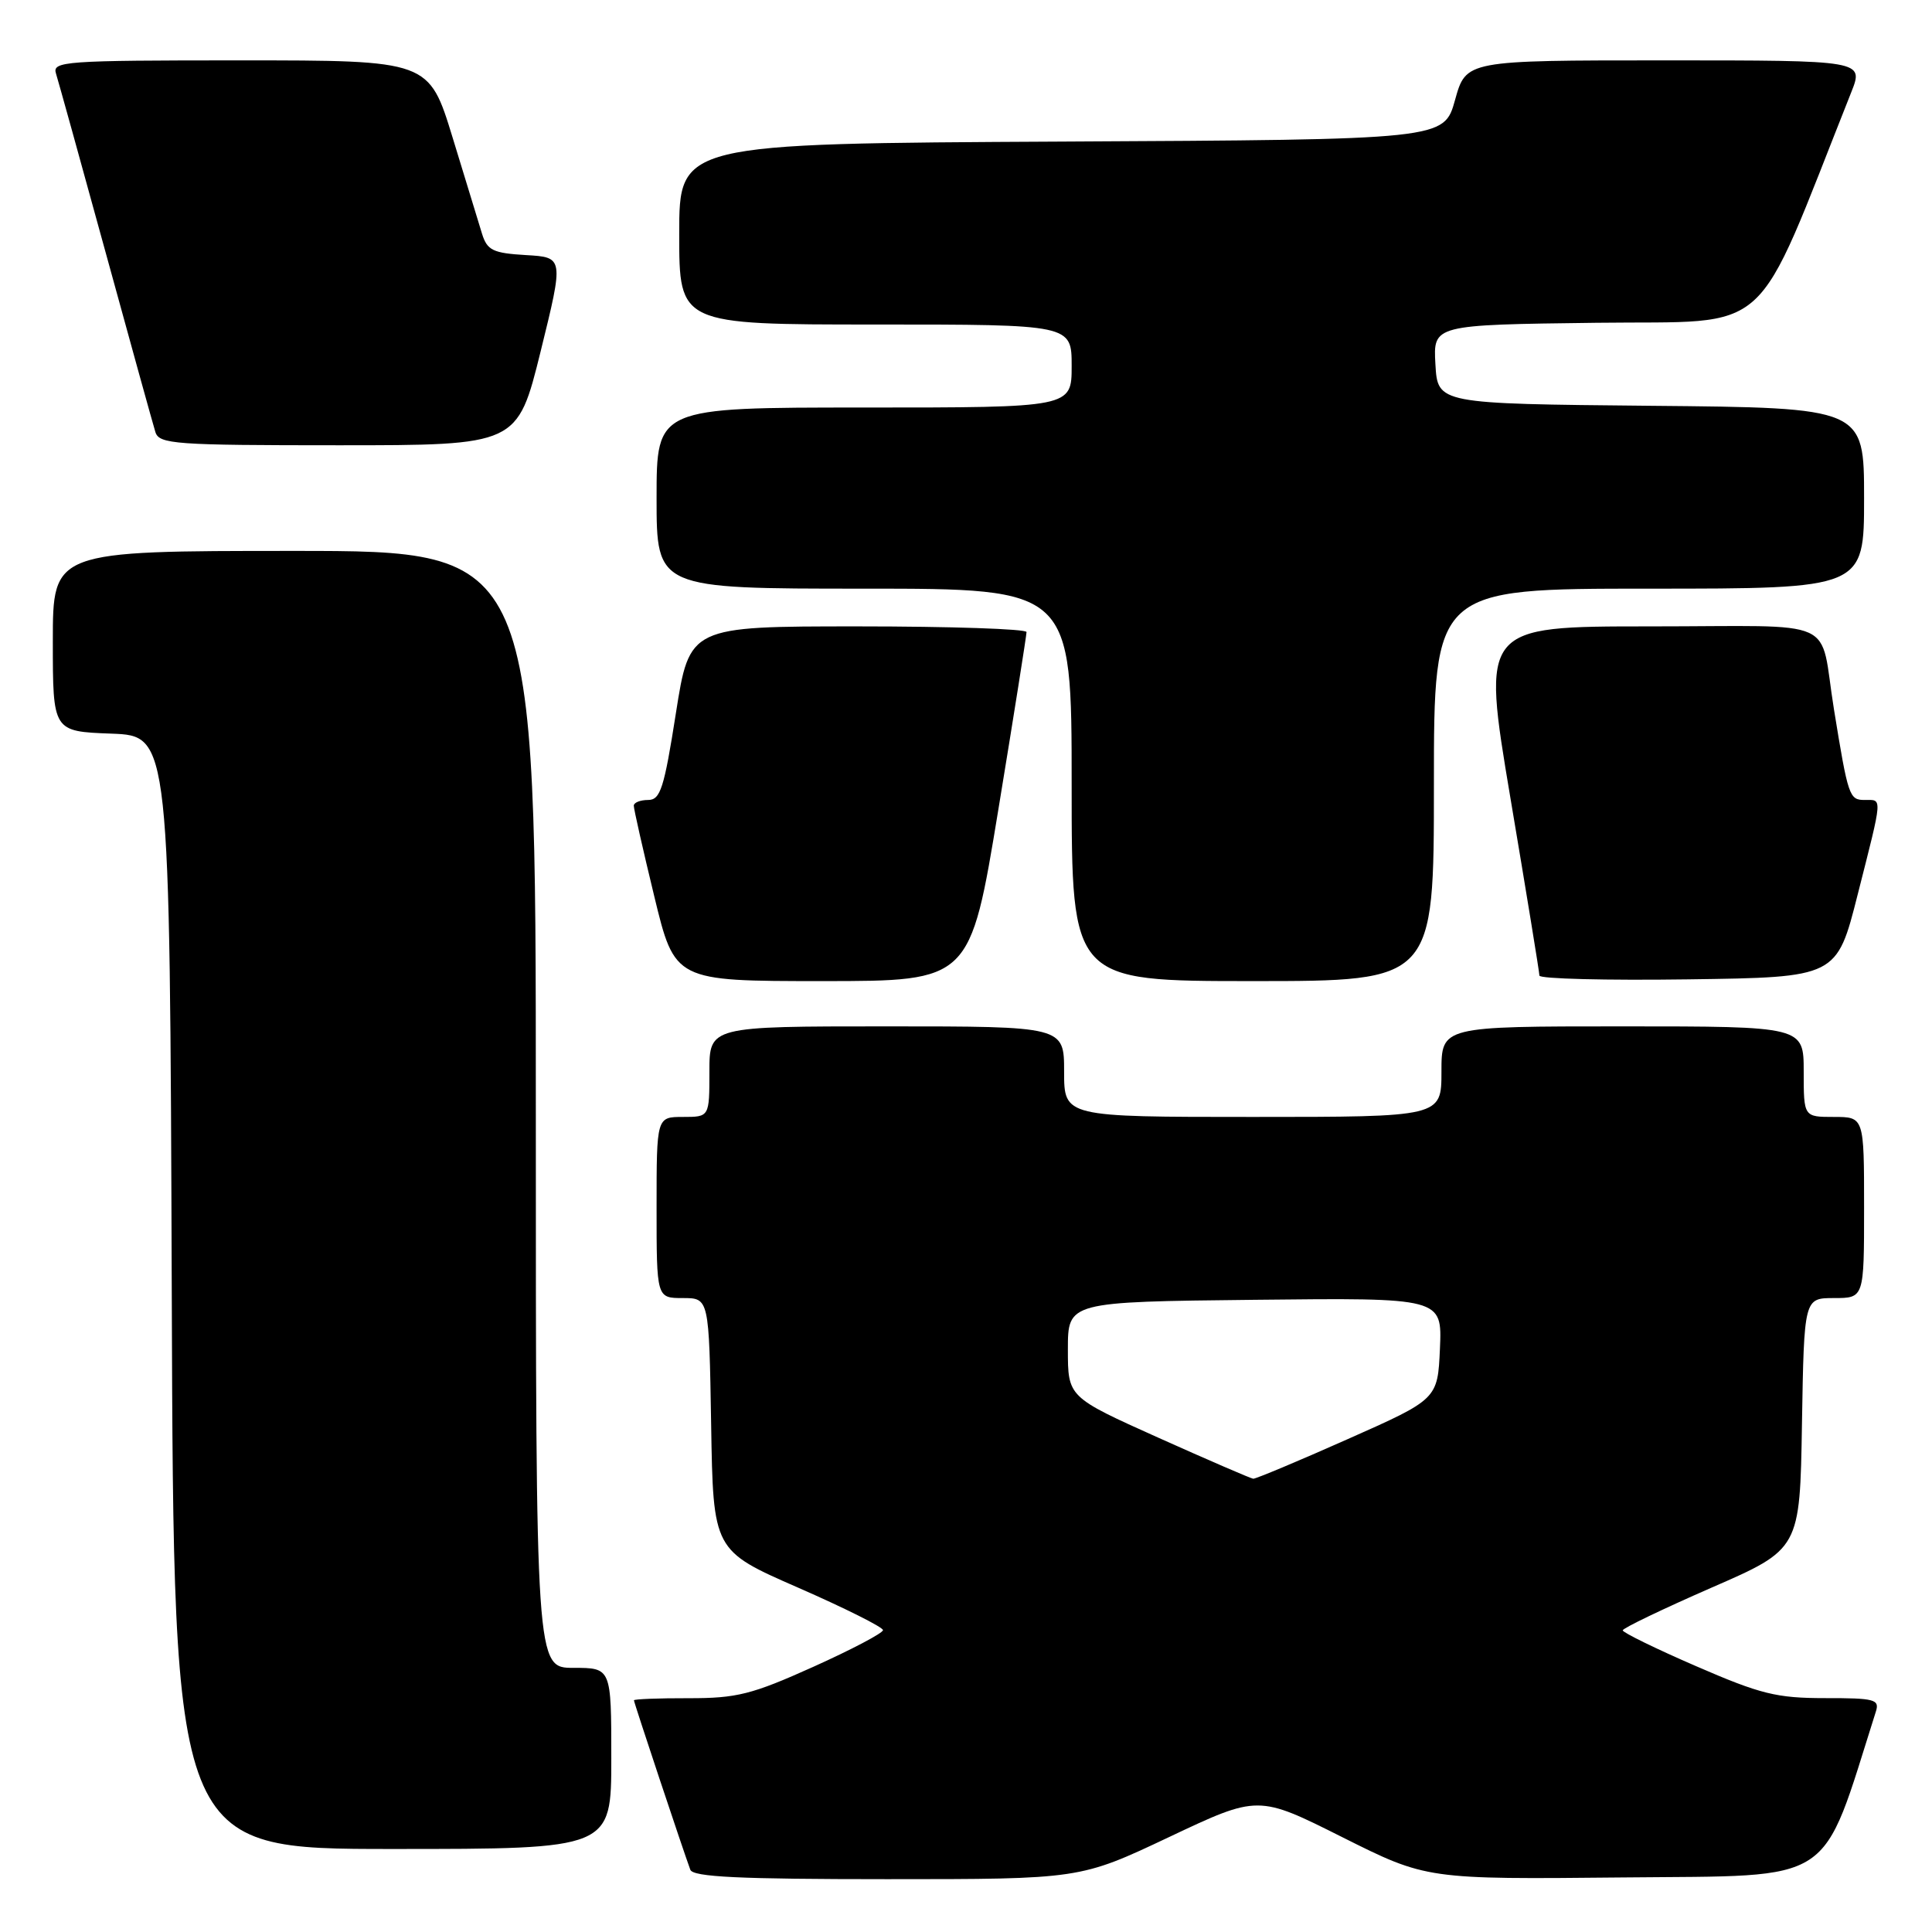 <?xml version="1.0" encoding="UTF-8" standalone="no"?>
<!DOCTYPE svg PUBLIC "-//W3C//DTD SVG 1.1//EN" "http://www.w3.org/Graphics/SVG/1.1/DTD/svg11.dtd" >
<svg xmlns="http://www.w3.org/2000/svg" xmlns:xlink="http://www.w3.org/1999/xlink" version="1.1" viewBox="0 0 256 256">
 <g >
 <path fill="currentColor"
d=" M 154.91 243.42 C 166.71 237.84 166.71 237.84 177.87 243.44 C 189.03 249.03 189.03 249.03 215.18 248.77 C 243.61 248.48 241.17 250.08 248.56 226.80 C 249.08 225.18 248.41 225.00 241.82 225.01 C 235.41 225.01 233.29 224.49 224.75 220.78 C 219.39 218.46 215.01 216.31 215.02 216.03 C 215.03 215.74 220.32 213.20 226.77 210.38 C 238.50 205.27 238.50 205.27 238.77 188.63 C 239.05 172.00 239.05 172.00 243.02 172.00 C 247.00 172.00 247.00 172.00 247.00 160.00 C 247.00 148.00 247.00 148.00 243.00 148.00 C 239.00 148.00 239.00 148.00 239.00 142.00 C 239.00 136.00 239.00 136.00 215.00 136.00 C 191.00 136.00 191.00 136.00 191.00 142.00 C 191.00 148.00 191.00 148.00 166.00 148.00 C 141.00 148.00 141.00 148.00 141.00 142.00 C 141.00 136.00 141.00 136.00 117.50 136.00 C 94.00 136.00 94.00 136.00 94.00 142.00 C 94.00 148.00 94.00 148.00 90.50 148.00 C 87.00 148.00 87.00 148.00 87.00 160.00 C 87.00 172.00 87.00 172.00 90.48 172.00 C 93.95 172.00 93.95 172.00 94.23 188.72 C 94.50 205.45 94.50 205.45 105.75 210.37 C 111.94 213.08 117.00 215.61 117.00 216.00 C 117.00 216.39 112.84 218.58 107.75 220.87 C 99.62 224.53 97.62 225.03 91.25 225.02 C 87.26 225.01 84.00 225.14 84.00 225.30 C 84.00 225.60 90.54 245.24 91.47 247.75 C 91.83 248.71 97.97 249.00 117.53 249.00 C 143.11 249.00 143.11 249.00 154.91 243.42 Z  M 81.00 233.00 C 81.00 221.00 81.00 221.00 76.00 221.00 C 71.00 221.00 71.00 221.00 71.00 147.00 C 71.00 73.00 71.00 73.00 39.00 73.00 C 7.00 73.00 7.00 73.00 7.00 84.96 C 7.00 96.92 7.00 96.92 14.75 97.21 C 22.50 97.50 22.50 97.50 22.76 171.25 C 23.01 245.00 23.01 245.00 52.01 245.00 C 81.00 245.00 81.00 245.00 81.00 233.00 Z  M 132.29 107.25 C 134.35 94.74 136.02 84.16 136.02 83.75 C 136.01 83.34 125.96 83.00 113.68 83.00 C 91.37 83.00 91.37 83.00 89.56 94.50 C 88.00 104.45 87.51 106.00 85.88 106.00 C 84.85 106.00 83.99 106.34 83.98 106.75 C 83.97 107.16 85.19 112.56 86.69 118.75 C 89.41 130.00 89.41 130.00 108.98 130.00 C 128.55 130.00 128.55 130.00 132.29 107.25 Z  M 190.00 104.00 C 190.00 78.00 190.00 78.00 218.50 78.00 C 247.00 78.00 247.00 78.00 247.00 66.02 C 247.00 54.03 247.00 54.03 218.75 53.77 C 190.50 53.50 190.50 53.50 190.20 48.27 C 189.90 43.04 189.90 43.04 211.55 42.77 C 235.32 42.47 232.13 45.36 245.29 12.25 C 246.98 8.00 246.98 8.00 220.62 8.00 C 194.26 8.00 194.26 8.00 192.80 13.25 C 191.34 18.50 191.34 18.50 140.67 18.76 C 90.00 19.02 90.00 19.02 90.00 31.01 C 90.00 43.00 90.00 43.00 116.00 43.00 C 142.00 43.00 142.00 43.00 142.00 48.50 C 142.00 54.00 142.00 54.00 114.50 54.00 C 87.00 54.00 87.00 54.00 87.00 66.00 C 87.00 78.00 87.00 78.00 114.50 78.00 C 142.00 78.00 142.00 78.00 142.00 104.00 C 142.00 130.00 142.00 130.00 166.00 130.00 C 190.00 130.00 190.00 130.00 190.00 104.00 Z  M 246.16 118.50 C 249.51 105.30 249.45 106.00 247.08 106.00 C 245.04 106.00 244.89 105.57 243.01 94.00 C 240.99 81.56 244.19 83.00 218.64 83.00 C 196.32 83.00 196.32 83.00 200.14 105.75 C 202.25 118.26 203.98 128.85 203.98 129.27 C 203.99 129.70 212.86 129.92 223.69 129.77 C 243.38 129.50 243.38 129.50 246.16 118.50 Z  M 71.64 46.55 C 74.71 34.09 74.71 34.09 69.68 33.80 C 65.32 33.54 64.56 33.17 63.88 31.00 C 63.46 29.62 61.70 23.89 59.98 18.25 C 56.84 8.00 56.84 8.00 31.85 8.00 C 8.51 8.00 6.90 8.12 7.42 9.75 C 7.72 10.71 10.69 21.40 14.01 33.50 C 17.33 45.60 20.29 56.29 20.59 57.25 C 21.09 58.85 23.14 59.00 44.85 59.00 C 68.56 59.00 68.56 59.00 71.64 46.55 Z  M 153.50 190.51 C 141.50 185.12 141.50 185.12 141.50 178.81 C 141.50 172.50 141.50 172.50 166.30 172.23 C 191.09 171.96 191.09 171.96 190.80 178.68 C 190.50 185.40 190.50 185.40 178.56 190.70 C 172.00 193.62 166.37 195.97 166.06 195.94 C 165.75 195.91 160.10 193.47 153.50 190.51 Z "/>
</g>
</svg>